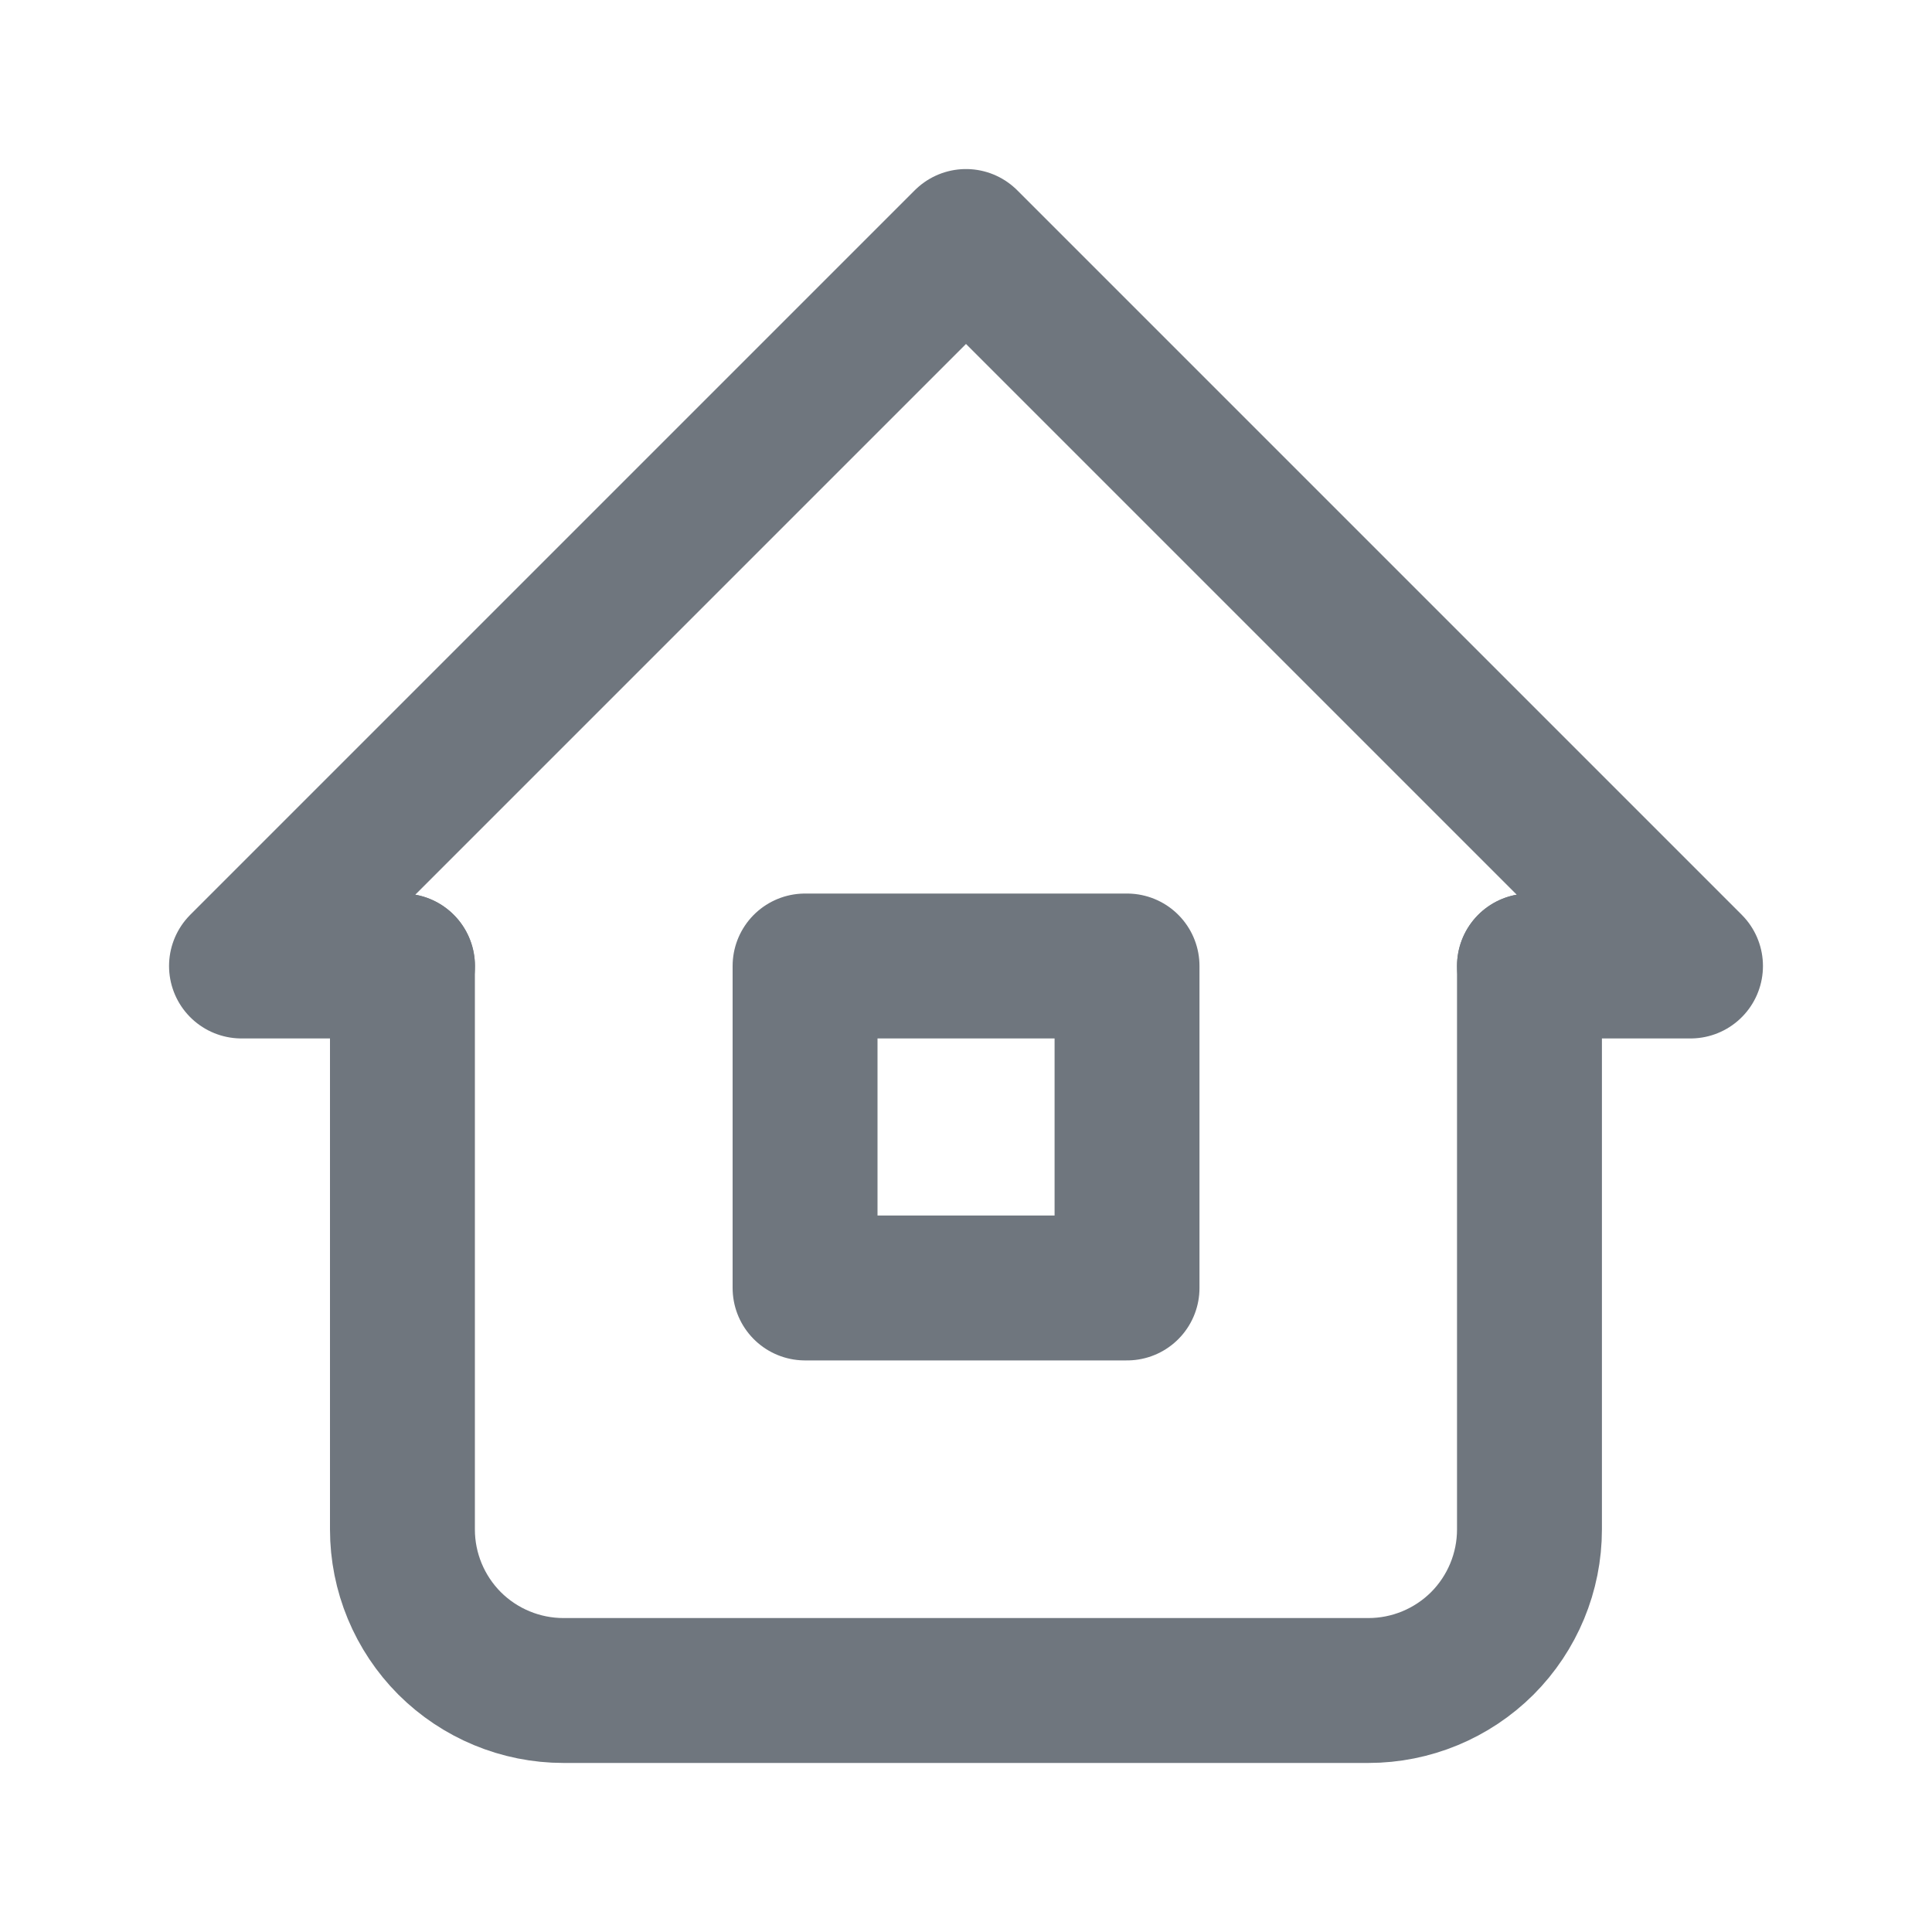 <svg width="20" height="20" viewBox="0 0 20 20" fill="none" xmlns="http://www.w3.org/2000/svg">
<g clip-path="url(#clip0_1_219)">
<path d="M4.167 10H2.5L10 2.5L17.5 10H15.833" stroke="#6F767E" stroke-width="1.5" stroke-linecap="round" stroke-linejoin="round"/>
<path d="M4.166 10V15.833C4.166 16.275 4.342 16.699 4.654 17.012C4.967 17.324 5.391 17.5 5.833 17.5H14.166C14.608 17.5 15.032 17.324 15.345 17.012C15.657 16.699 15.833 16.275 15.833 15.833V10" stroke="#6F767E" stroke-width="1.5" stroke-linecap="round" stroke-linejoin="round"/>
<path d="M11.667 10H8.334V13.333H11.667V10Z" stroke="#6F767E" stroke-width="1.5" stroke-linecap="round" stroke-linejoin="round"/>
</g>
<defs>
<clipPath id="clip0_1_219">
<rect width="20" height="20" fill="white"/>
</clipPath>
</defs>
</svg>
